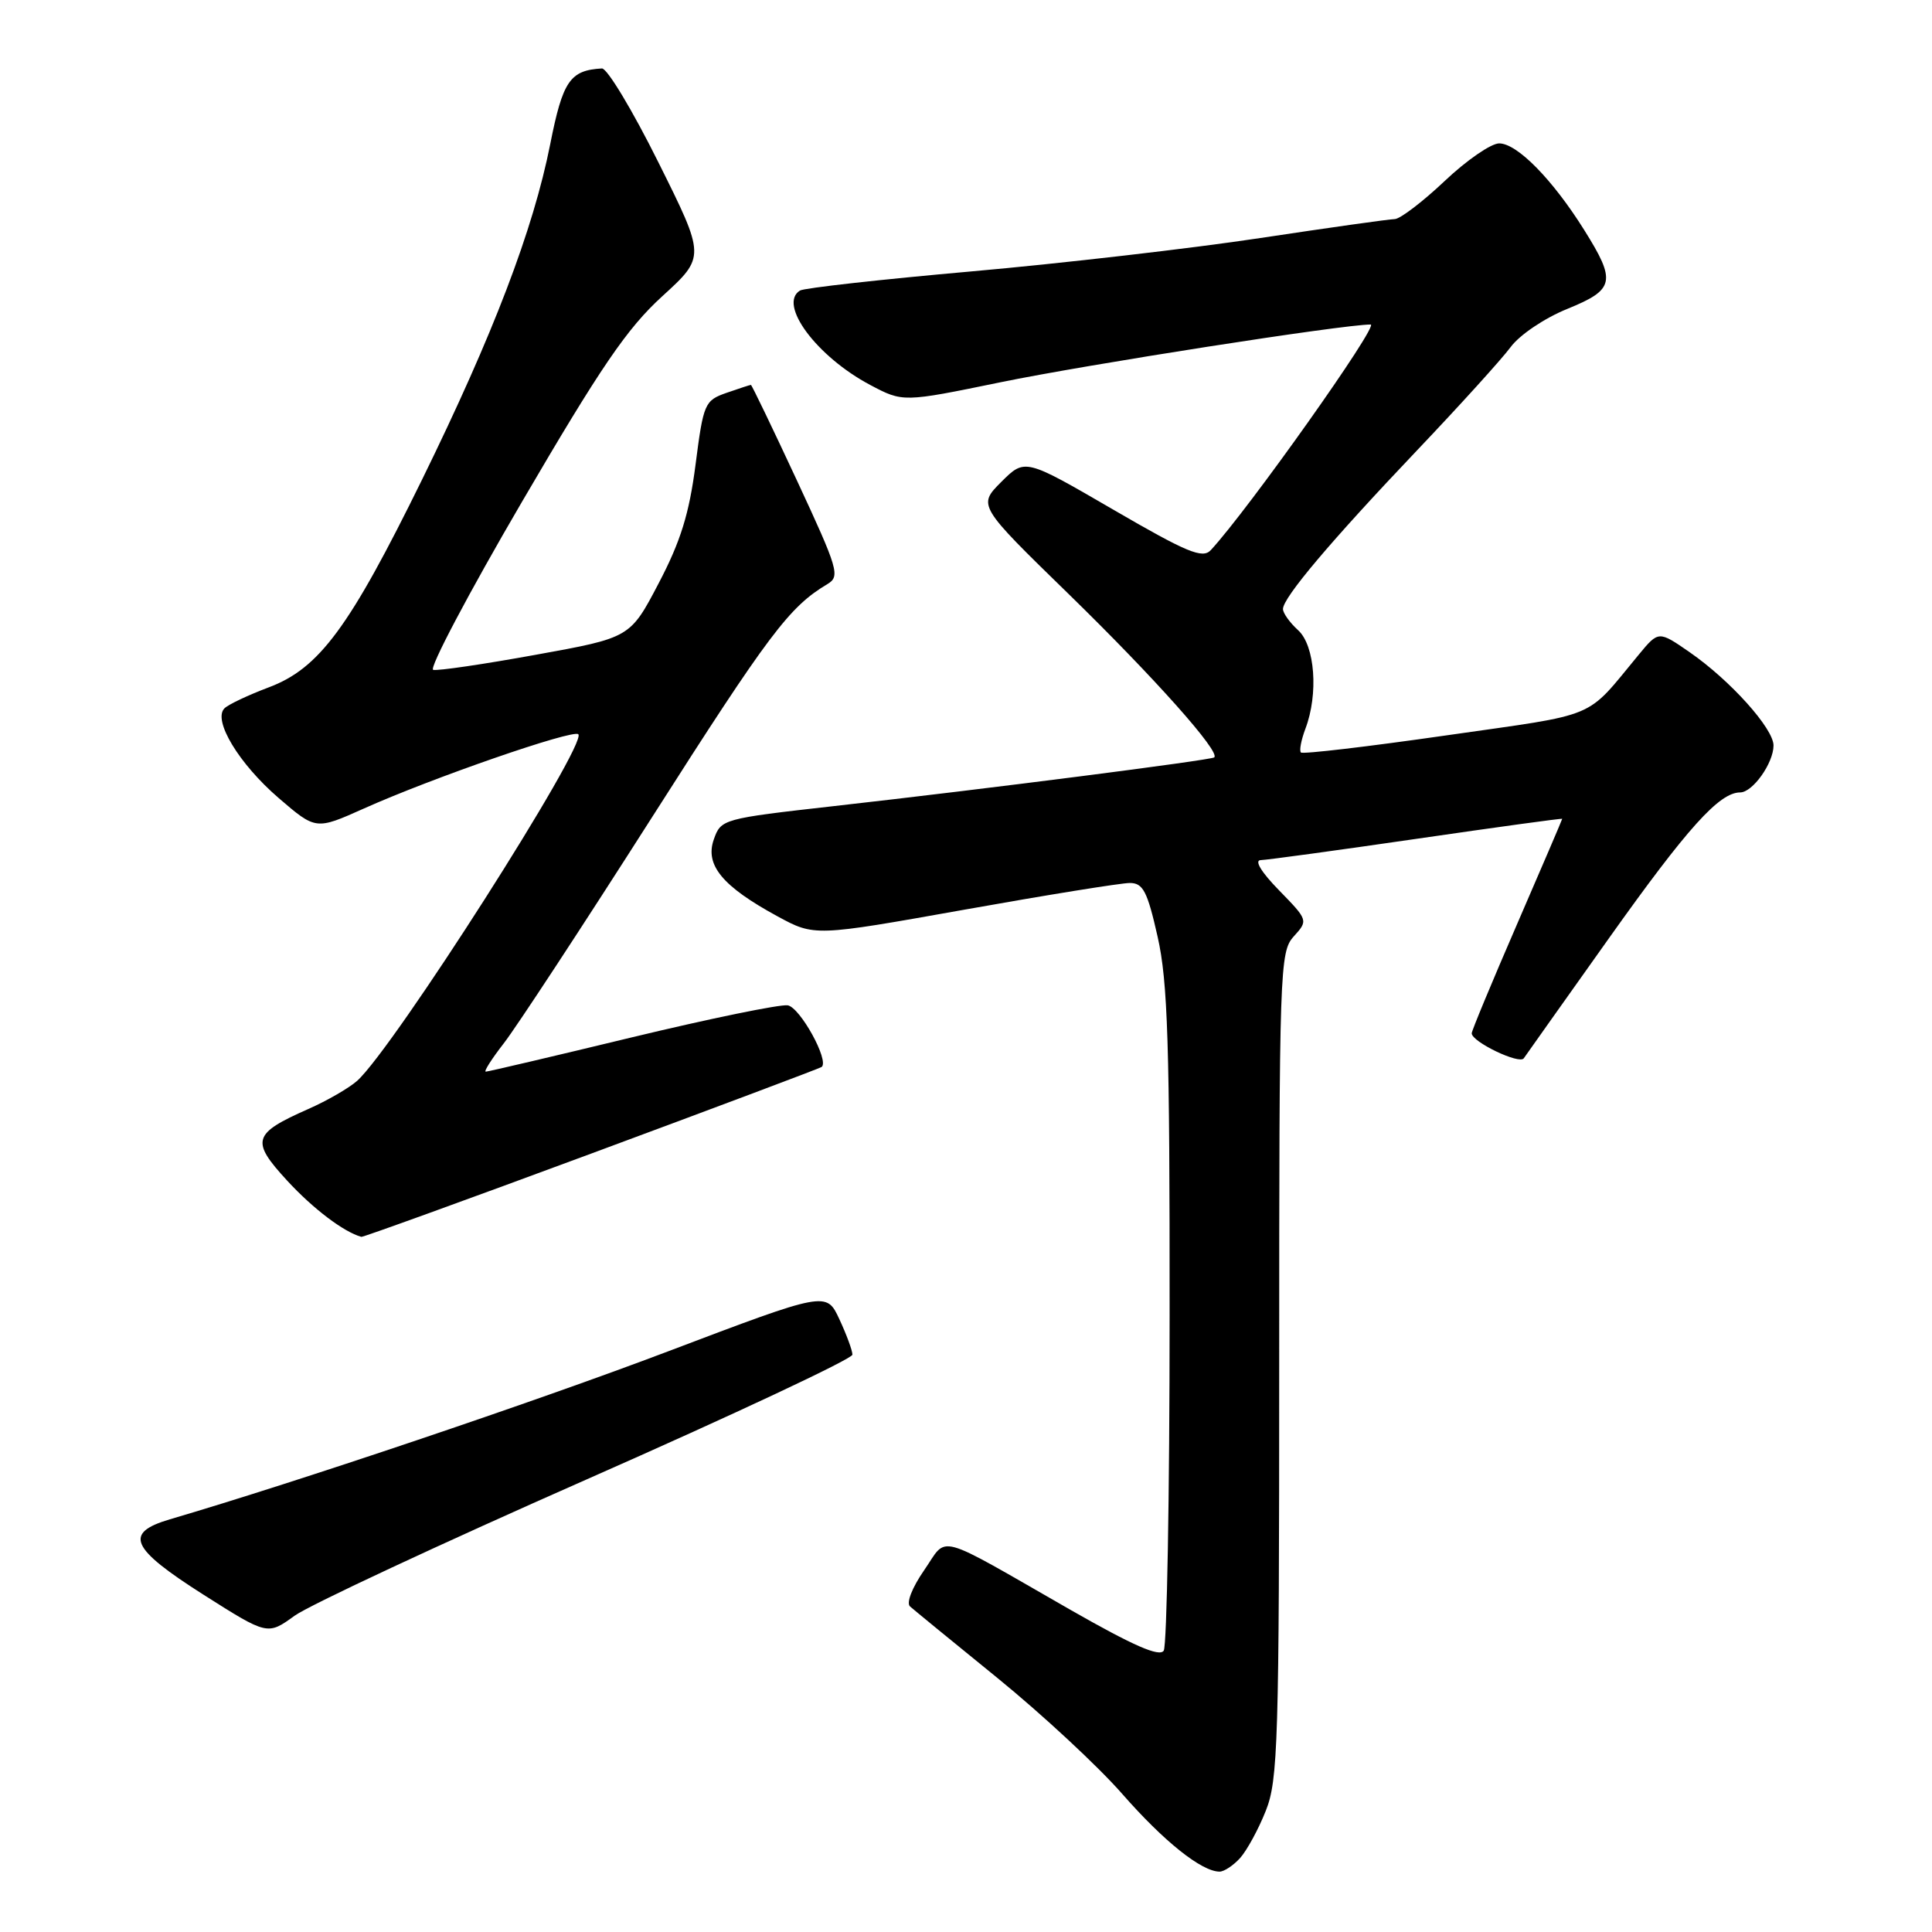 <?xml version="1.0" encoding="UTF-8" standalone="no"?>
<!DOCTYPE svg PUBLIC "-//W3C//DTD SVG 1.1//EN" "http://www.w3.org/Graphics/SVG/1.1/DTD/svg11.dtd" >
<svg xmlns="http://www.w3.org/2000/svg" xmlns:xlink="http://www.w3.org/1999/xlink" version="1.1" viewBox="0 0 256 256">
 <g >
 <path fill="currentColor"
d=" M 164.32 246.20 C 165.21 245.21 166.75 242.40 167.72 239.95 C 169.35 235.88 169.50 230.87 169.50 180.86 C 169.50 128.30 169.57 126.13 171.43 124.08 C 173.35 121.96 173.34 121.93 169.48 117.97 C 167.13 115.57 166.17 113.99 167.05 113.97 C 167.85 113.95 177.16 112.68 187.75 111.14 C 198.34 109.60 207.00 108.41 207.00 108.50 C 207.00 108.59 204.30 114.89 201.00 122.50 C 197.70 130.11 195.00 136.60 195.01 136.92 C 195.02 138.05 201.33 141.08 201.91 140.23 C 202.24 139.75 207.33 132.57 213.23 124.27 C 223.59 109.70 227.82 105.00 230.58 105.00 C 232.24 105.00 235.00 101.11 235.00 98.78 C 235.00 96.53 229.27 90.15 223.90 86.43 C 219.77 83.57 219.77 83.57 217.14 86.75 C 209.94 95.44 212.17 94.50 191.66 97.44 C 181.29 98.93 172.62 99.95 172.38 99.71 C 172.14 99.47 172.41 98.06 172.97 96.57 C 174.72 91.97 174.25 85.53 172.00 83.50 C 170.90 82.50 170.00 81.24 170.00 80.70 C 170.00 79.19 176.35 71.68 187.75 59.69 C 193.40 53.75 198.98 47.59 200.16 46.00 C 201.35 44.38 204.65 42.16 207.65 40.94 C 213.97 38.37 214.20 37.31 209.90 30.45 C 205.72 23.78 201.03 19.00 198.65 19.00 C 197.57 19.00 194.31 21.25 191.41 24.00 C 188.50 26.75 185.53 29.01 184.81 29.03 C 184.09 29.04 176.07 30.17 167.00 31.54 C 157.93 32.91 140.71 34.90 128.75 35.96 C 116.78 37.02 106.54 38.16 106.00 38.50 C 103.06 40.32 108.22 47.25 115.29 51.00 C 119.65 53.31 119.65 53.31 132.58 50.65 C 144.13 48.28 177.94 43.00 181.62 43.00 C 182.79 43.00 165.37 67.57 160.44 72.89 C 159.35 74.07 157.32 73.23 147.48 67.51 C 135.81 60.73 135.81 60.73 132.68 63.85 C 129.56 66.98 129.56 66.98 141.63 78.74 C 152.98 89.81 161.77 99.67 160.89 100.36 C 160.41 100.73 130.79 104.53 110.52 106.81 C 95.72 108.48 95.53 108.53 94.58 111.24 C 93.39 114.63 95.73 117.45 103.01 121.41 C 107.92 124.08 107.92 124.08 127.77 120.54 C 138.69 118.59 148.56 117.00 149.70 117.00 C 151.46 117.00 152.03 118.09 153.39 124.12 C 154.74 130.08 155.00 138.32 154.98 174.37 C 154.98 198.09 154.62 218.05 154.20 218.72 C 153.64 219.59 150.18 218.07 141.96 213.38 C 123.57 202.85 125.67 203.43 122.45 208.07 C 120.85 210.38 120.06 212.41 120.59 212.87 C 121.09 213.31 126.31 217.59 132.20 222.37 C 138.08 227.16 145.51 234.05 148.70 237.70 C 154.22 244.00 159.21 247.99 161.60 248.00 C 162.20 248.00 163.42 247.19 164.32 246.20 Z  M 77.80 196.00 C 97.14 187.47 112.96 180.05 112.95 179.50 C 112.95 178.95 112.17 176.84 111.22 174.80 C 109.50 171.11 109.50 171.11 88.50 179.07 C 71.02 185.70 39.42 196.35 22.50 201.32 C 16.37 203.13 17.28 205.15 26.97 211.31 C 35.45 216.69 35.45 216.69 39.04 214.09 C 41.02 212.67 58.46 204.53 77.80 196.00 Z  M 78.38 152.84 C 94.95 146.70 108.67 141.54 108.87 141.38 C 109.92 140.56 106.01 133.47 104.37 133.21 C 103.34 133.06 94.04 134.97 83.70 137.46 C 73.36 139.96 64.66 142.00 64.37 142.00 C 64.07 142.00 65.15 140.31 66.75 138.25 C 68.36 136.19 77.21 122.70 86.41 108.27 C 101.92 83.94 104.58 80.41 109.63 77.40 C 111.35 76.37 111.09 75.48 105.59 63.65 C 102.35 56.69 99.61 51.00 99.50 51.00 C 99.39 51.00 97.94 51.47 96.28 52.05 C 93.37 53.07 93.21 53.43 92.16 61.59 C 91.32 68.08 90.18 71.75 87.28 77.28 C 83.50 84.50 83.50 84.50 71.00 86.76 C 64.12 88.01 58.01 88.91 57.40 88.76 C 56.80 88.62 62.09 78.60 69.16 66.50 C 79.62 48.60 83.08 43.52 87.75 39.26 C 93.48 34.03 93.48 34.03 87.24 21.51 C 83.82 14.63 80.45 9.03 79.76 9.07 C 75.53 9.31 74.57 10.71 72.91 19.09 C 70.66 30.44 65.36 44.31 55.95 63.50 C 46.30 83.16 42.30 88.58 35.58 91.09 C 32.88 92.11 30.25 93.35 29.74 93.86 C 28.17 95.43 31.66 101.21 36.92 105.74 C 41.85 109.98 41.85 109.98 48.18 107.15 C 57.22 103.09 75.94 96.61 76.63 97.29 C 77.88 98.55 52.17 138.86 47.33 143.21 C 46.28 144.15 43.37 145.84 40.85 146.95 C 33.46 150.22 33.19 151.16 38.06 156.45 C 41.50 160.18 45.54 163.24 47.88 163.89 C 48.09 163.95 61.82 158.98 78.38 152.84 Z "/>
</g>
</svg>